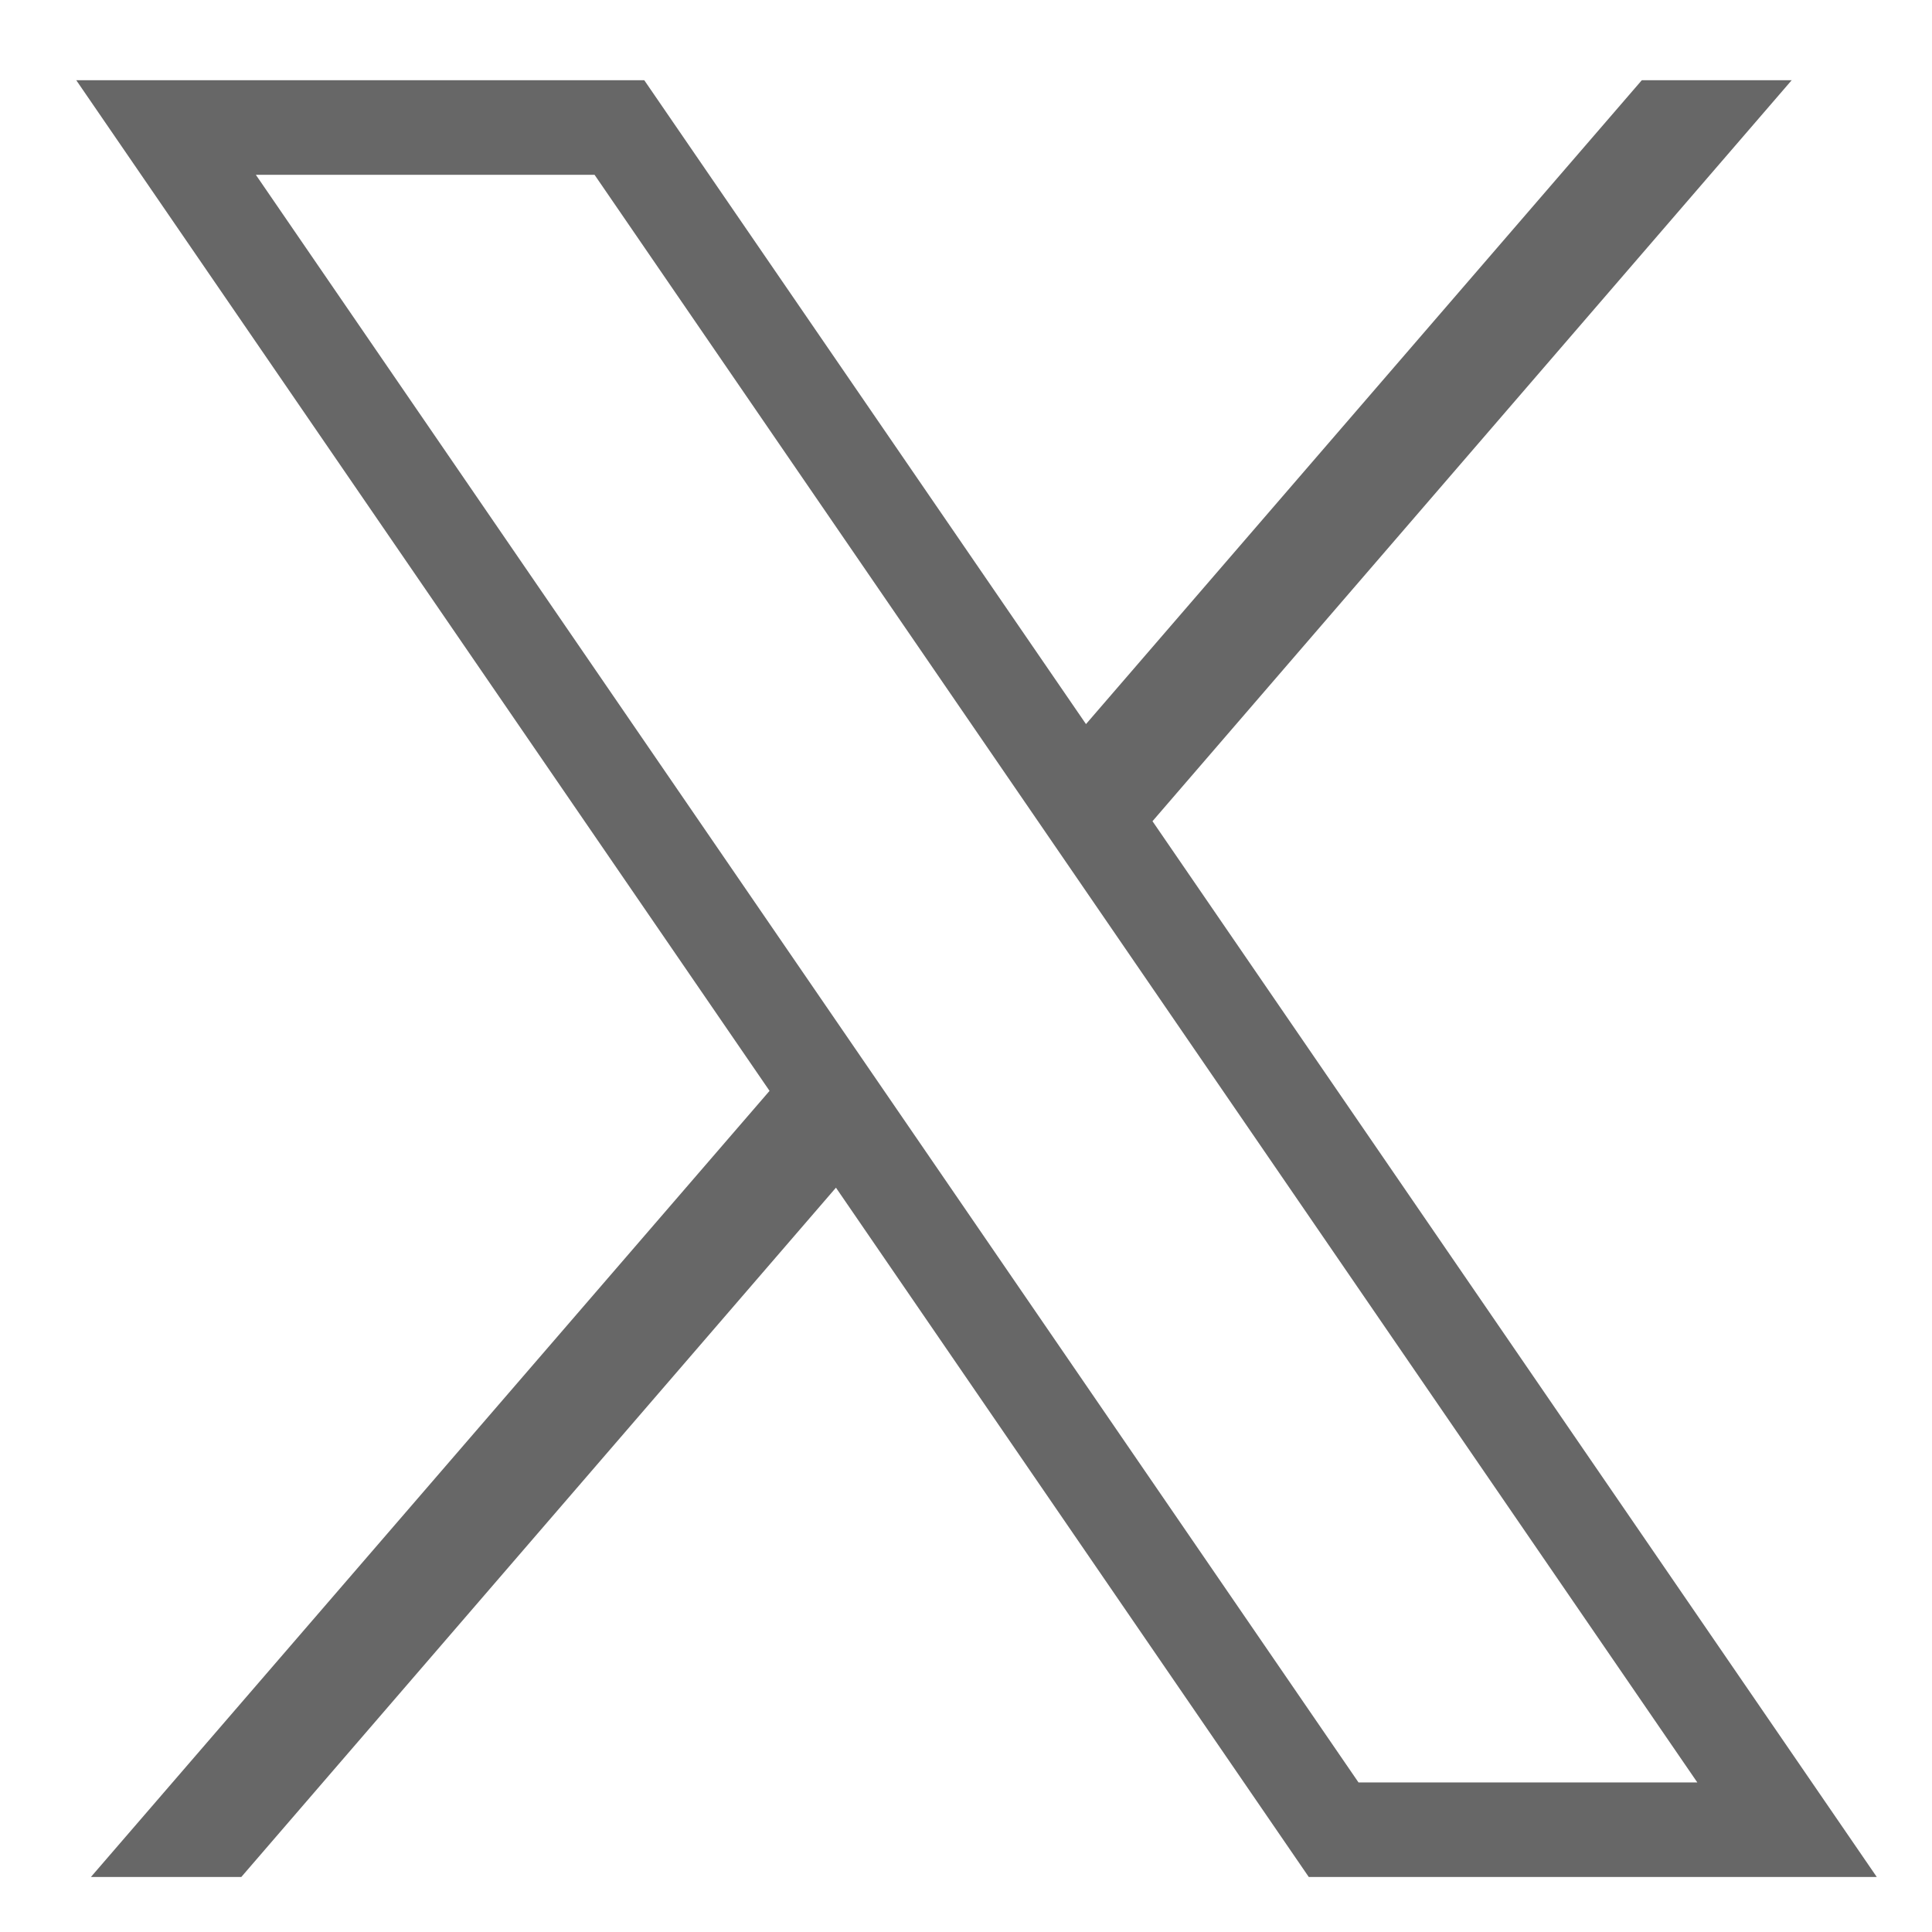 <svg width="19" height="19" viewBox="0 0 19 19" fill="none" xmlns="http://www.w3.org/2000/svg">
<path d="M0.75 0.789L7.568 10.728L0.894 18.459H2.373L8.221 11.68L12.871 18.459H18.457L11.334 8.076L17.62 0.789H16.146L10.68 7.121L6.336 0.789H0.75ZM2.516 1.719H5.847L16.692 17.529H13.36L2.516 1.719Z" fill="#676767"/>
</svg>
